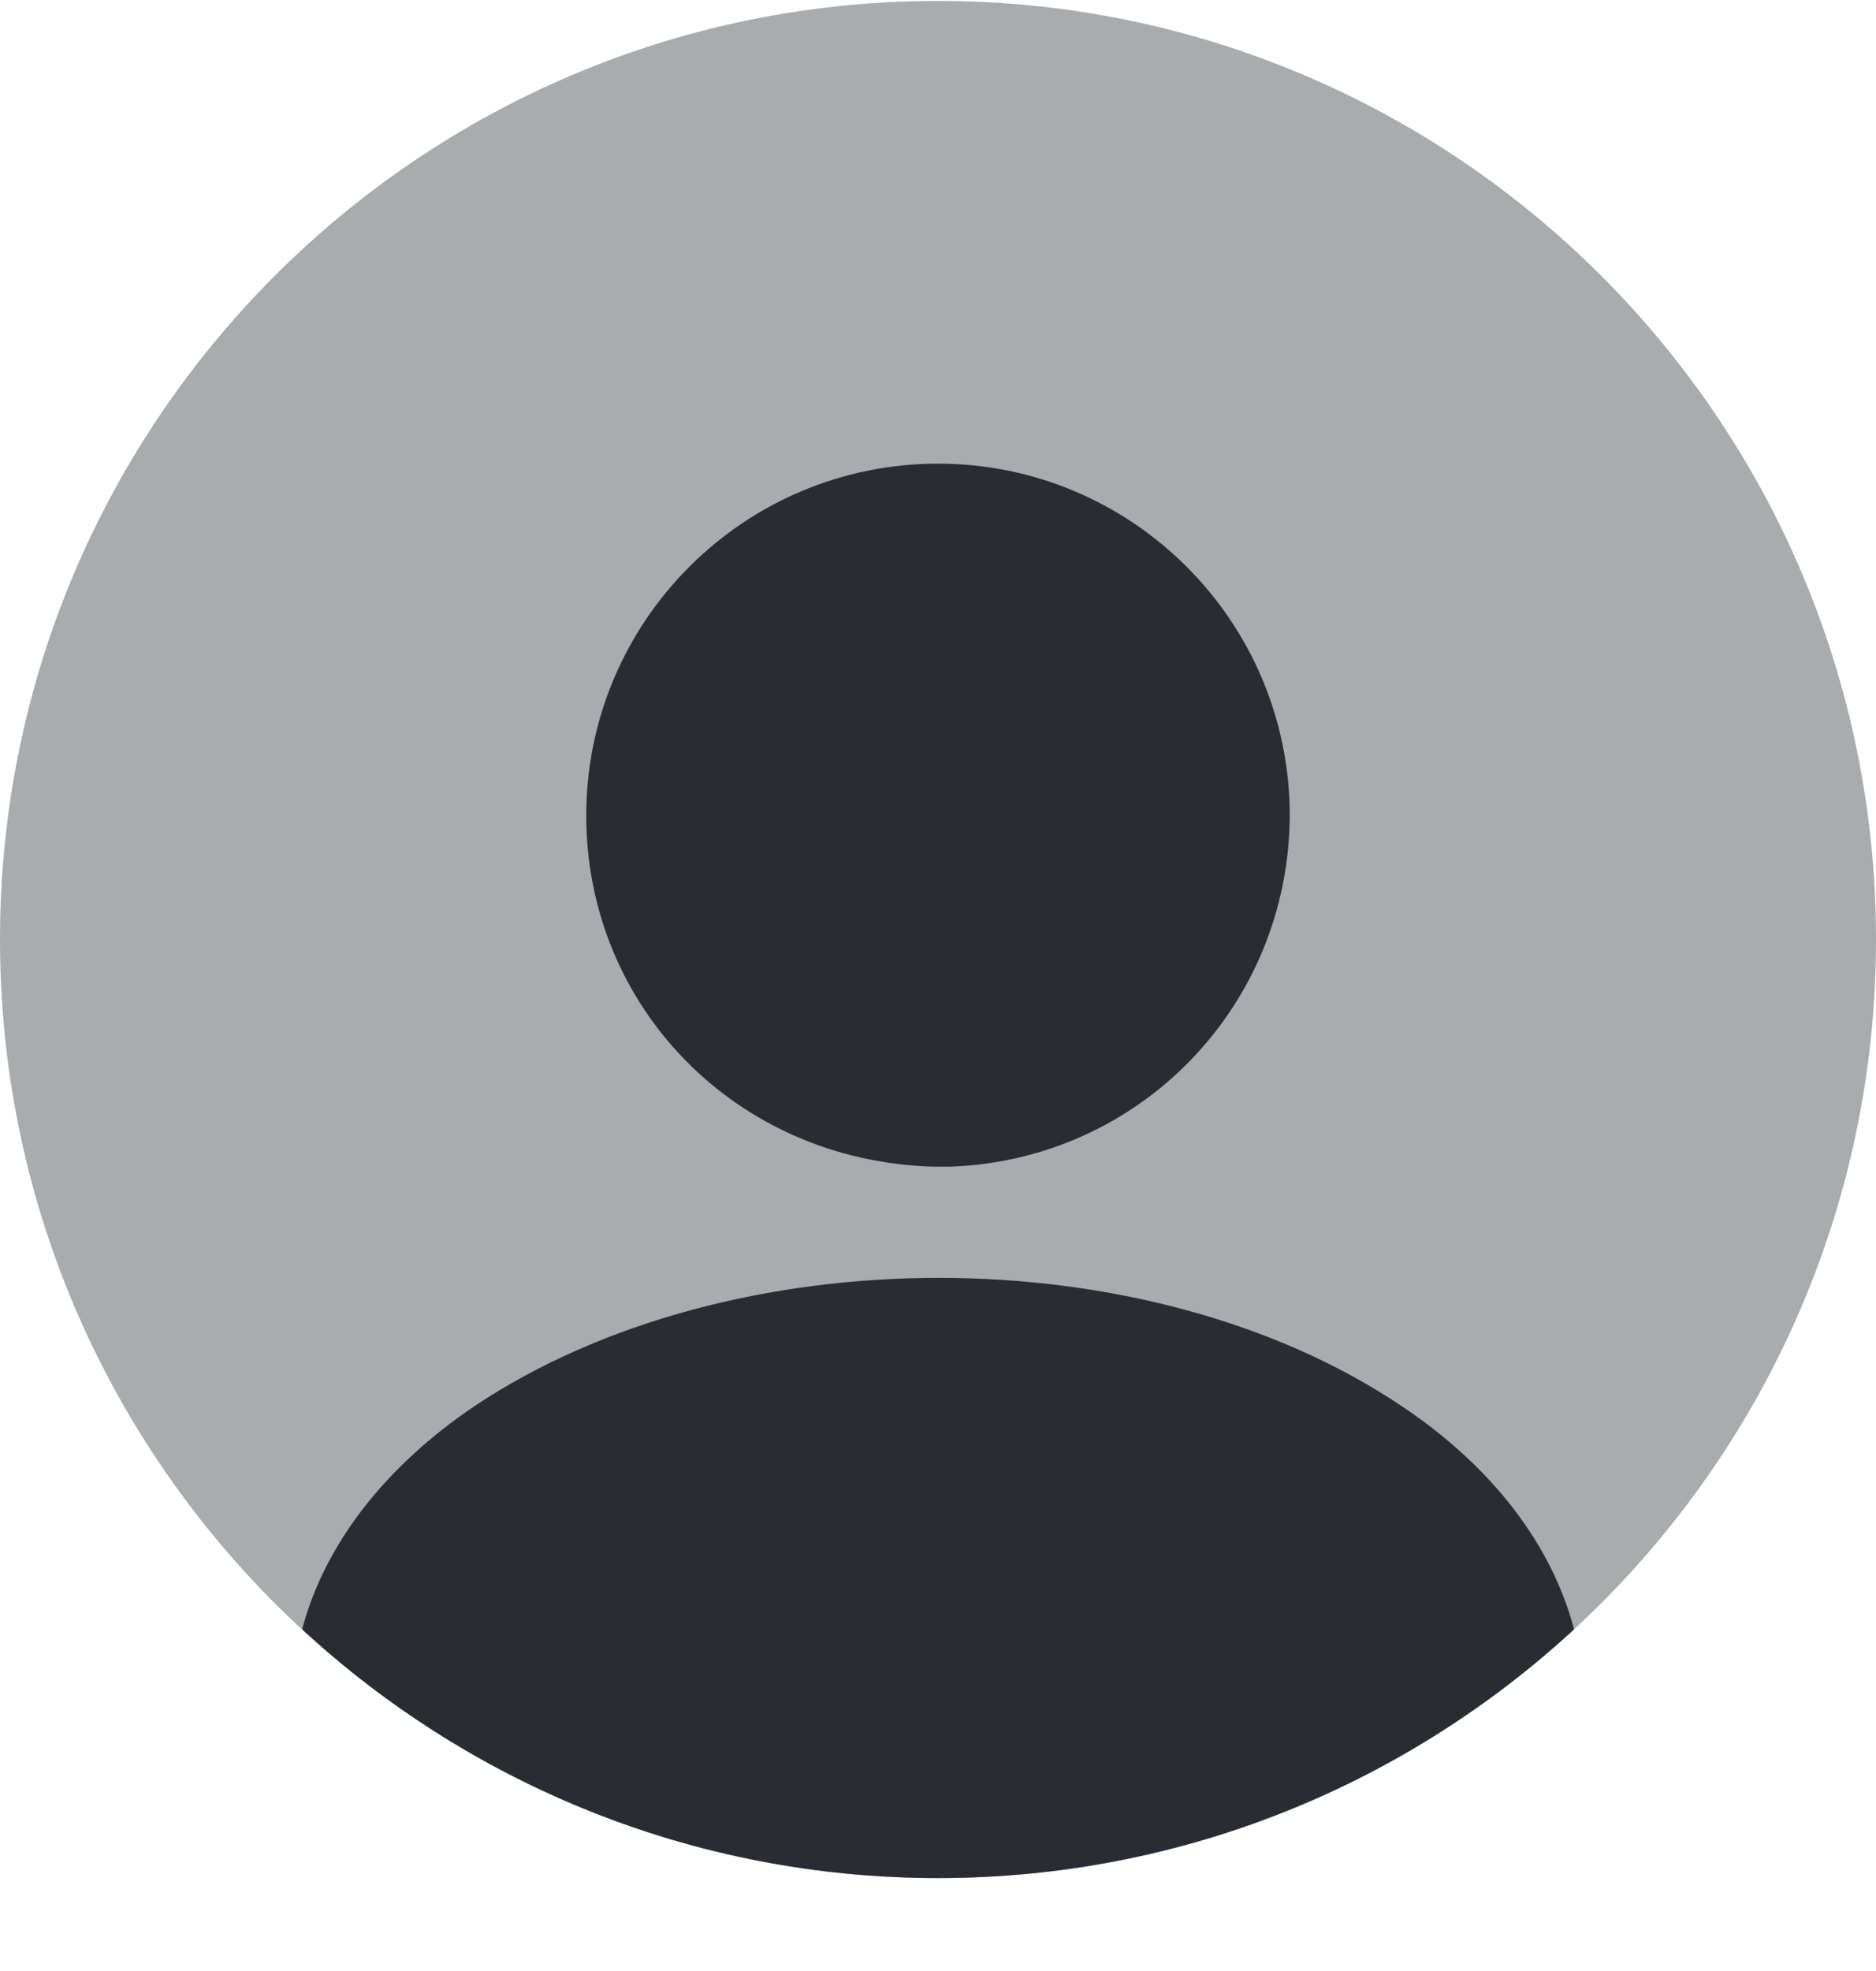 <svg width="20" height="21" viewBox="0 0 20 21" fill="none" xmlns="http://www.w3.org/2000/svg">
<path opacity="0.4" d="M10 20.01C15.523 20.01 20 15.533 20 10.01C20 4.487 15.523 0.01 10 0.01C4.477 0.01 0 4.487 0 10.01C0 15.533 4.477 20.01 10 20.01Z" fill="#292D32"/>
<path d="M10 4.94C7.93 4.94 6.25 6.62 6.25 8.69C6.25 10.72 7.84 12.37 9.95 12.43C9.98 12.43 10.02 12.43 10.04 12.43C10.06 12.43 10.09 12.43 10.11 12.43C10.12 12.43 10.13 12.43 10.13 12.43C12.15 12.36 13.74 10.72 13.75 8.69C13.75 6.62 12.07 4.94 10 4.94Z" fill="#292D32"/>
<path d="M16.781 17.36C15.001 19 12.621 20.01 10.001 20.01C7.381 20.01 5.001 19 3.221 17.36C3.461 16.45 4.111 15.62 5.061 14.98C7.791 13.16 12.231 13.16 14.941 14.98C15.901 15.62 16.541 16.45 16.781 17.36Z" fill="#292D32"/>
</svg>
